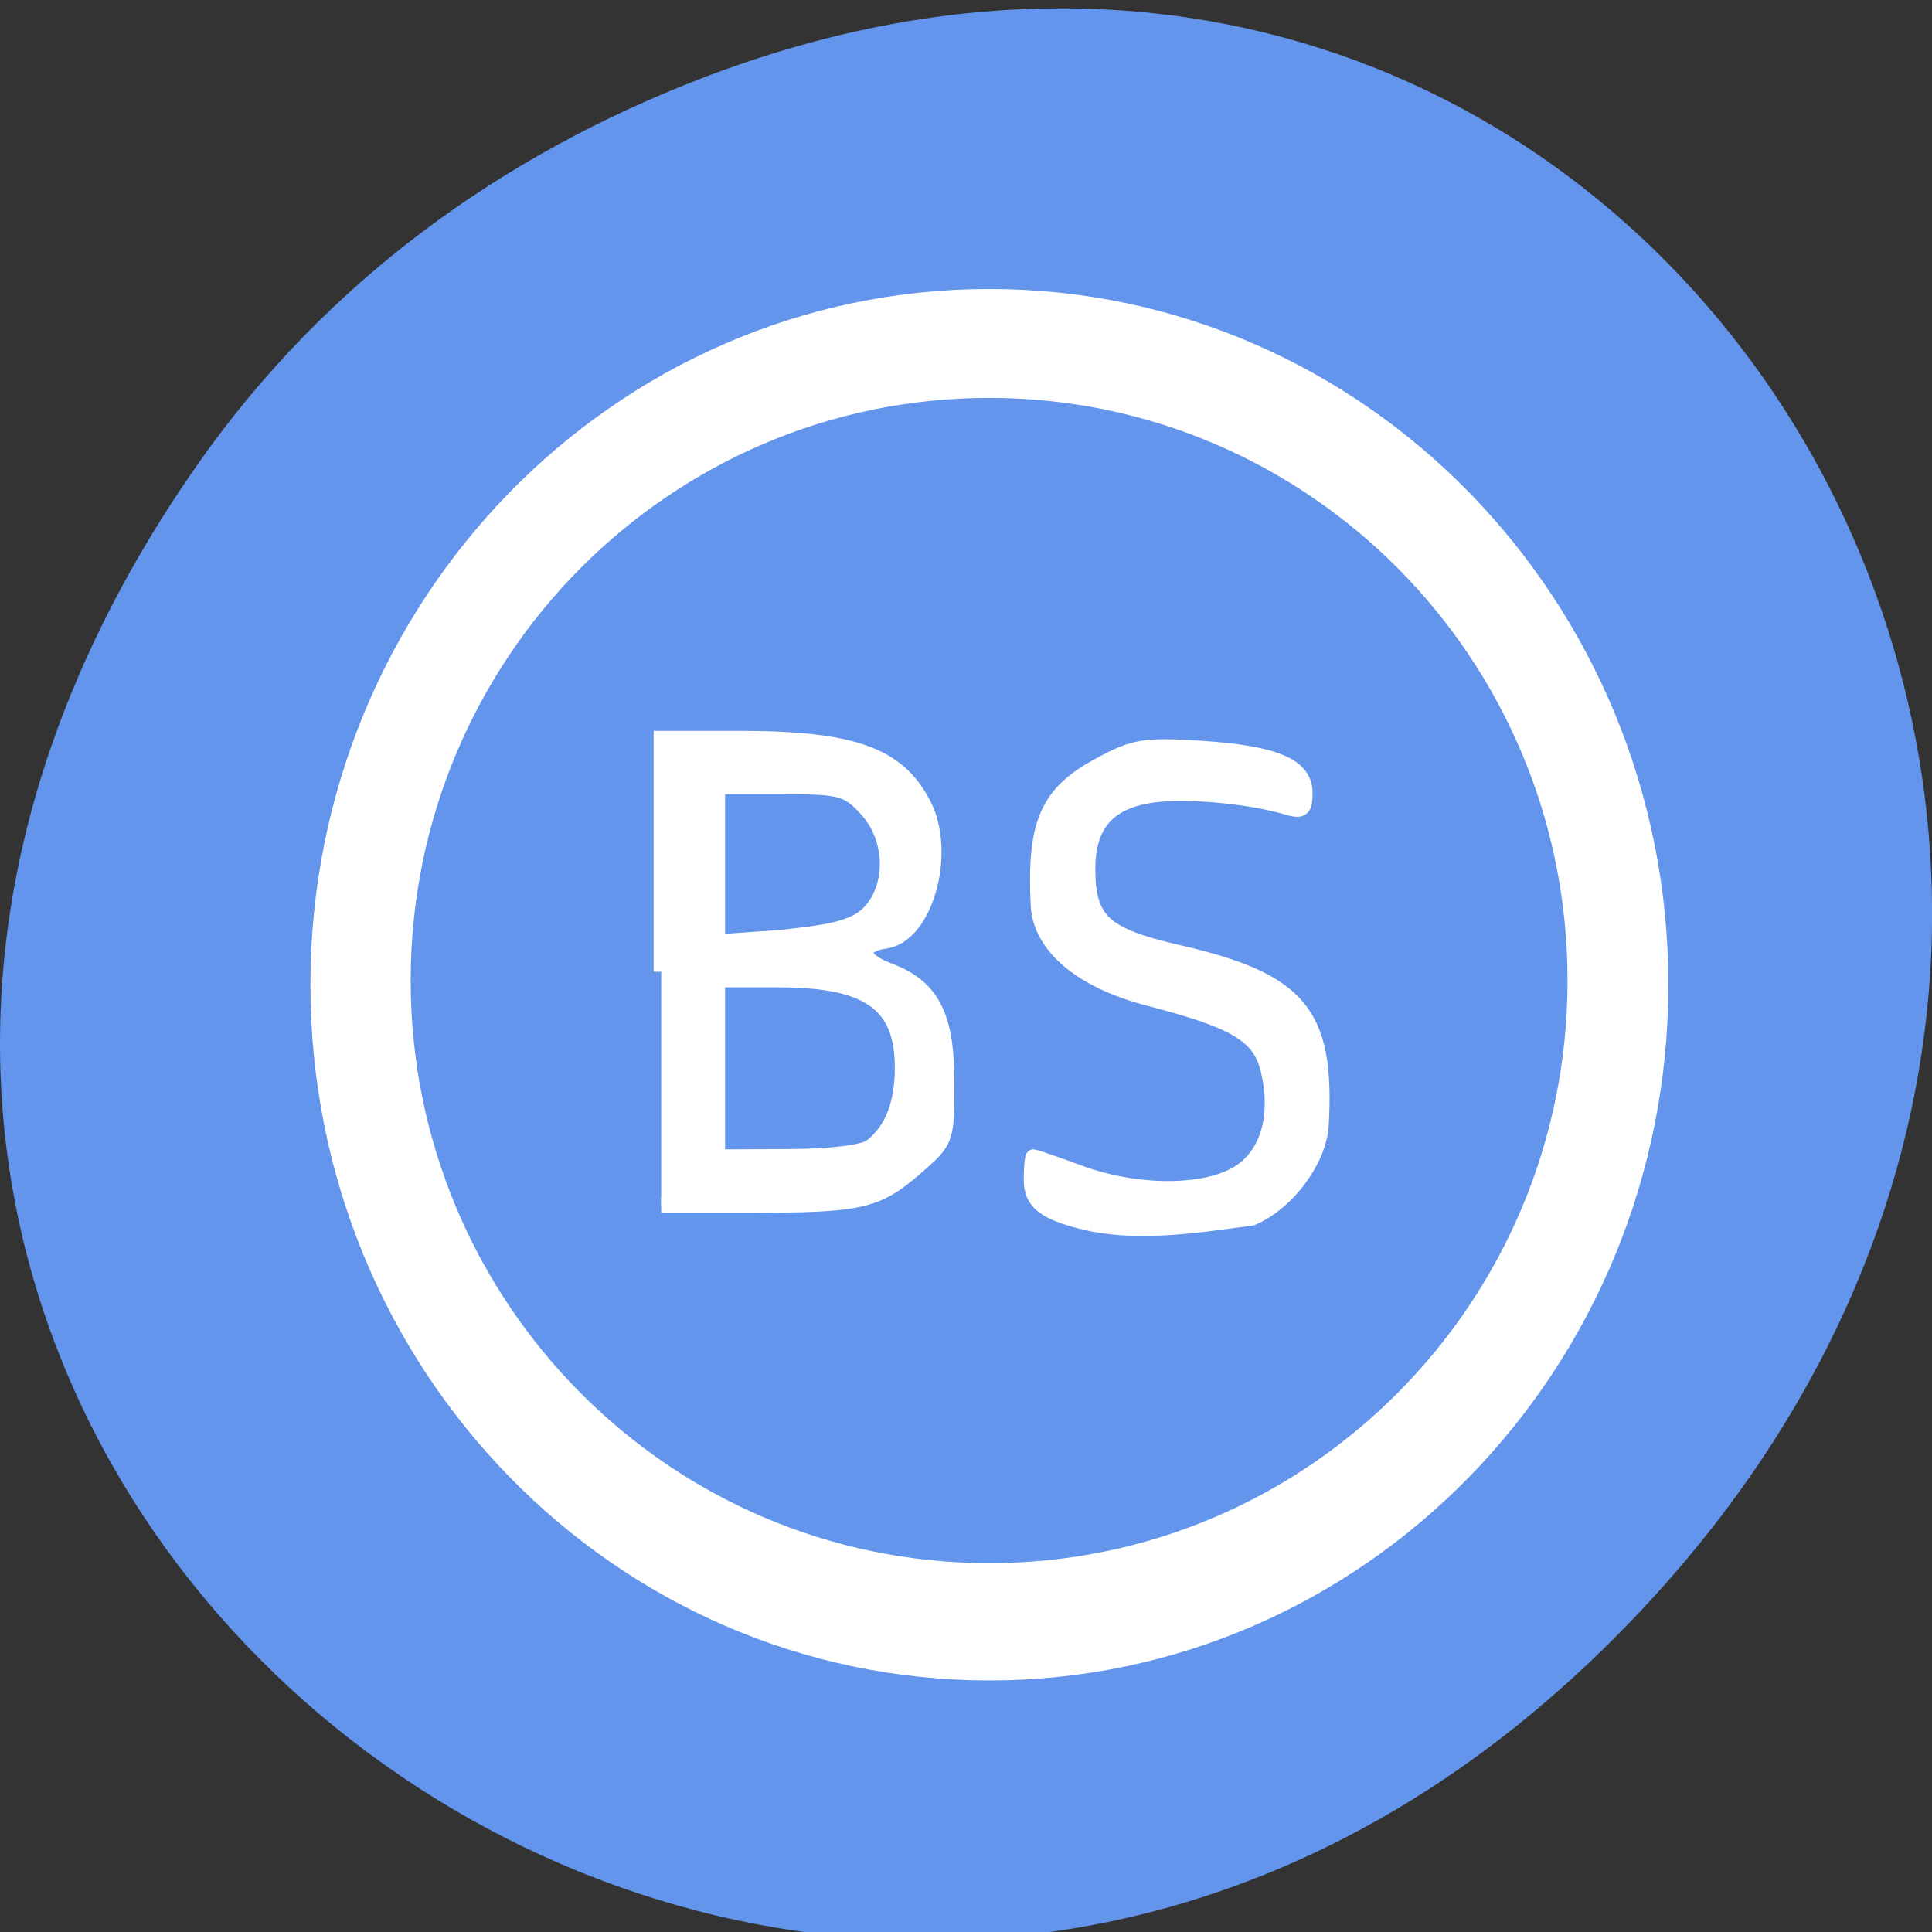 <svg xmlns="http://www.w3.org/2000/svg" viewBox="0 0 48 48"><rect x="0" y="0" width="48" height="48" fill="#333333" stroke="none"/><path d="m 4.945 11.488 c -17.258 24.551 14.613 49.43 34.949 29.422 c 19.16 -18.844 1.395 -48.13 -22.441 -38.973 c -4.977 1.91 -9.34 5.05 -12.508 9.551" fill="#6395ec"/><path d="m 41.45 24.465 c 0 9.547 -7.555 17.285 -16.871 17.285 c -9.316 0 -16.867 -7.738 -16.867 -17.285 c 0 -9.547 7.551 -17.285 16.867 -17.285 c 9.316 0 16.871 7.738 16.871 17.285" fill="#fff"/><path d="m 38.945 24.363 c 0 7.992 -6.434 14.473 -14.371 14.473 c -7.938 0 -14.371 -6.48 -14.371 -14.473 c 0 -7.996 6.434 -14.477 14.371 -14.477 c 7.938 0 14.371 6.48 14.371 14.477" fill="#6395ec"/><g fill="#fff" stroke="#fff" stroke-width="2"><path d="m 87.38 128.42 v -30.833 h 10.25 c 15.04 0 21.02 2.125 24.417 8.708 c 3.313 6.396 0.271 17.292 -5 18.06 c -3.667 0.542 -3.479 2.438 0.354 3.875 c 5.75 2.146 7.729 5.938 7.729 14.813 c 0 7.646 -0.021 7.729 -4.208 11.354 c -5.125 4.417 -7.208 4.875 -21.979 4.875 h -11.563 m 27.75 -7.75 c 2.771 -2.125 4.146 -5.667 4.125 -10.521 c -0.042 -8.375 -4.5 -11.521 -16.396 -11.521 h -8.04 c 0 7.813 0 15.604 0 23.417 l 9.313 -0.042 c 5.625 -0.021 9.979 -0.542 11 -1.333 m -0.542 -30.625 c 3.625 -3.417 3.563 -10.04 -0.125 -14.02 c -2.521 -2.708 -3.313 -2.917 -11.188 -2.917 h -8.458 c 0 6.833 0 13.688 0 20.521 l 8.604 -0.604 c 3.875 -0.521 8.708 -0.75 11.167 -2.979" transform="scale(0.188)"/><path d="m 144.27 955.99 c -6.04 -1.333 -7.979 -2.729 -7.979 -5.792 c 0 -1.688 0.125 -3.063 0.292 -3.063 c 0.146 0 2.896 0.938 6.104 2.125 c 7.563 2.75 16.438 2.771 20.938 0.042 c 3.958 -2.417 5.438 -7.646 3.938 -13.771 c -1.104 -4.479 -4.354 -6.396 -15.792 -9.354 c -8.896 -2.313 -14.313 -6.896 -14.563 -12.333 c -0.521 -10.75 1.208 -14.729 7.958 -18.396 c 4.667 -2.542 6 -2.771 13.313 -2.313 c 10.02 0.625 13.979 2.313 13.979 5.896 c 0 2.208 -0.375 2.5 -2.396 1.896 c -5.02 -1.479 -13.208 -2.208 -17.708 -1.604 c -5.958 0.833 -8.625 3.896 -8.604 9.896 c 0.042 6.729 2.125 8.646 11.896 10.896 c 16.15 3.708 19.75 8.04 18.958 22.75 c -0.25 4.688 -4.5 10.396 -9.167 12.354 c -6.875 0.938 -14.396 2.104 -21.17 0.771" transform="matrix(0.188 0 0 0.188 0 -149.32)"/></g></svg>